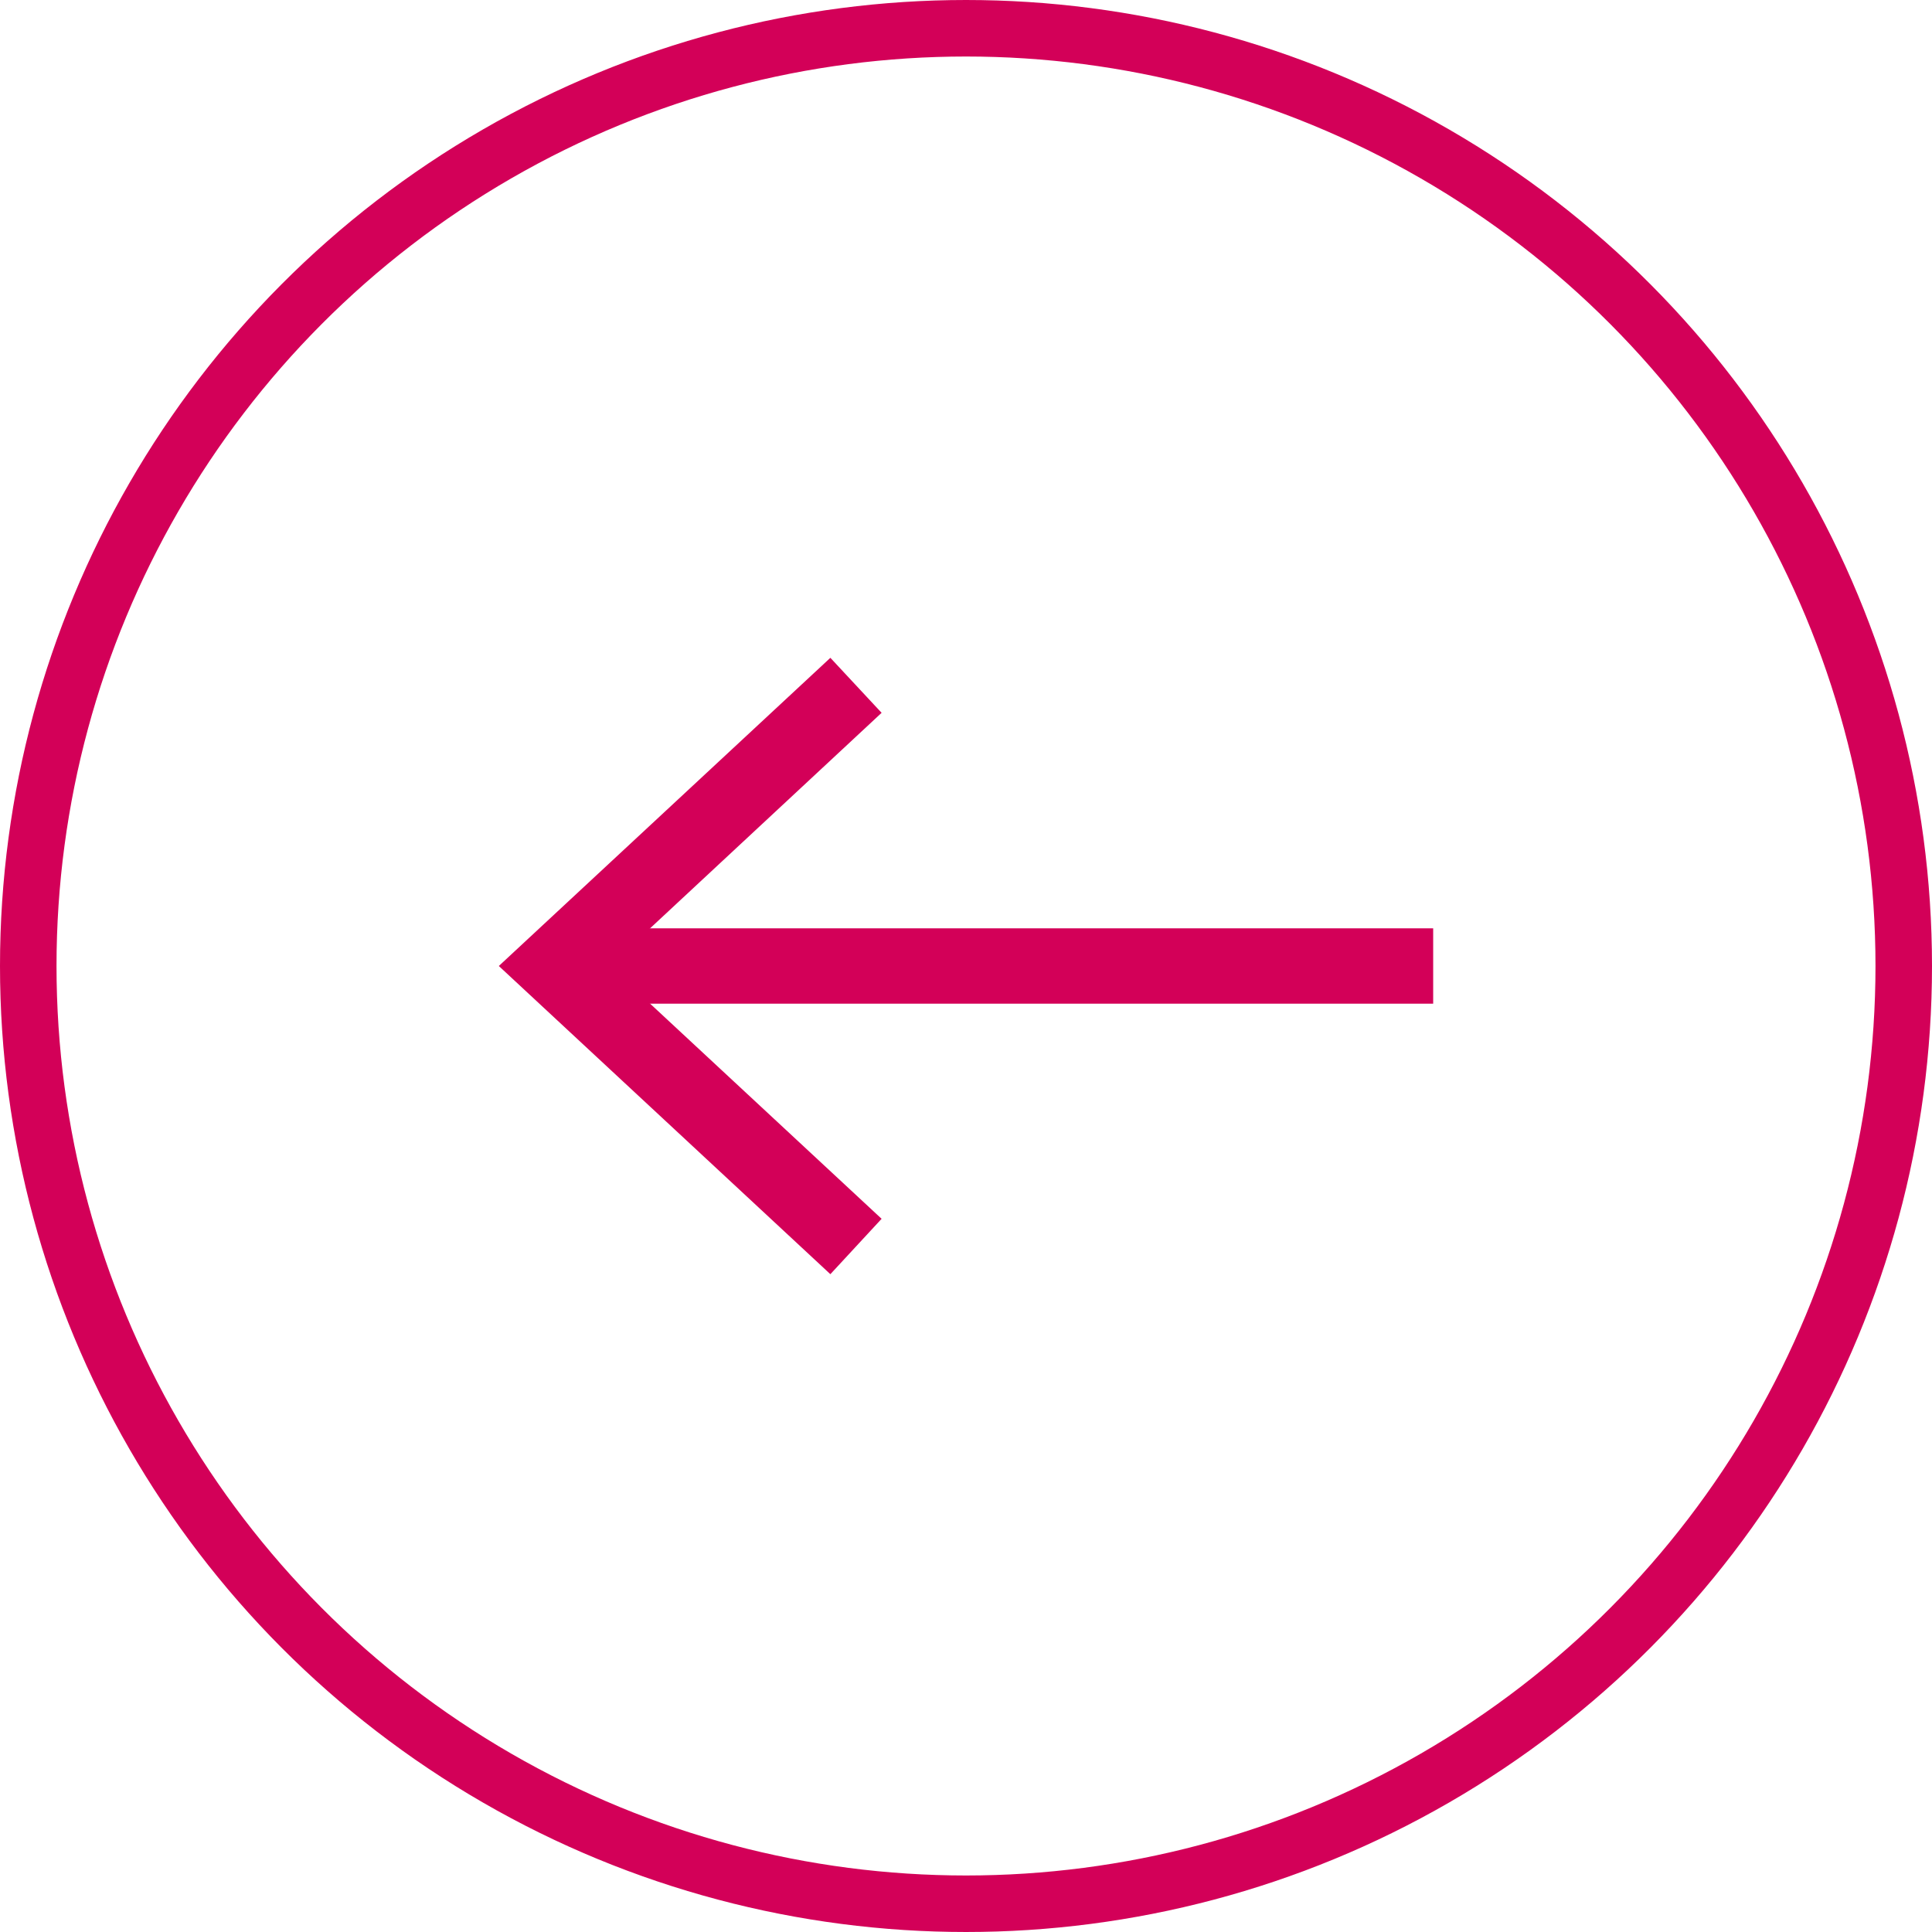 <?xml version="1.0" encoding="UTF-8"?>
<svg id="Camada_2" data-name="Camada 2" xmlns="http://www.w3.org/2000/svg" viewBox="0 0 51.28 51.28">
  <defs>
    <style>
      .cls-1 {
        stroke-width: 1.5px;
      }

      .cls-1, .cls-2 {
        fill: none;
        stroke: #d30058;
        stroke-miterlimit: 10;
      }

      .cls-2 {
        stroke-width: 2px;
      }

      .cls-3 {
        fill: #d30058;
      }
    </style>
  </defs>
  <g id="Camada_1-2" data-name="Camada 1">
    <g>
      <circle class="cls-1" cx="25.64" cy="25.64" r="24.89"/>
      <g>
        <line class="cls-2" x1="38.04" y1="25.64" x2="15.41" y2="25.64"/>
        <polygon class="cls-3" points="22.04 17.46 23.4 18.92 16.18 25.64 23.4 32.35 22.04 33.82 13.24 25.64 22.04 17.46"/>
      </g>
    </g>
  </g>
</svg>